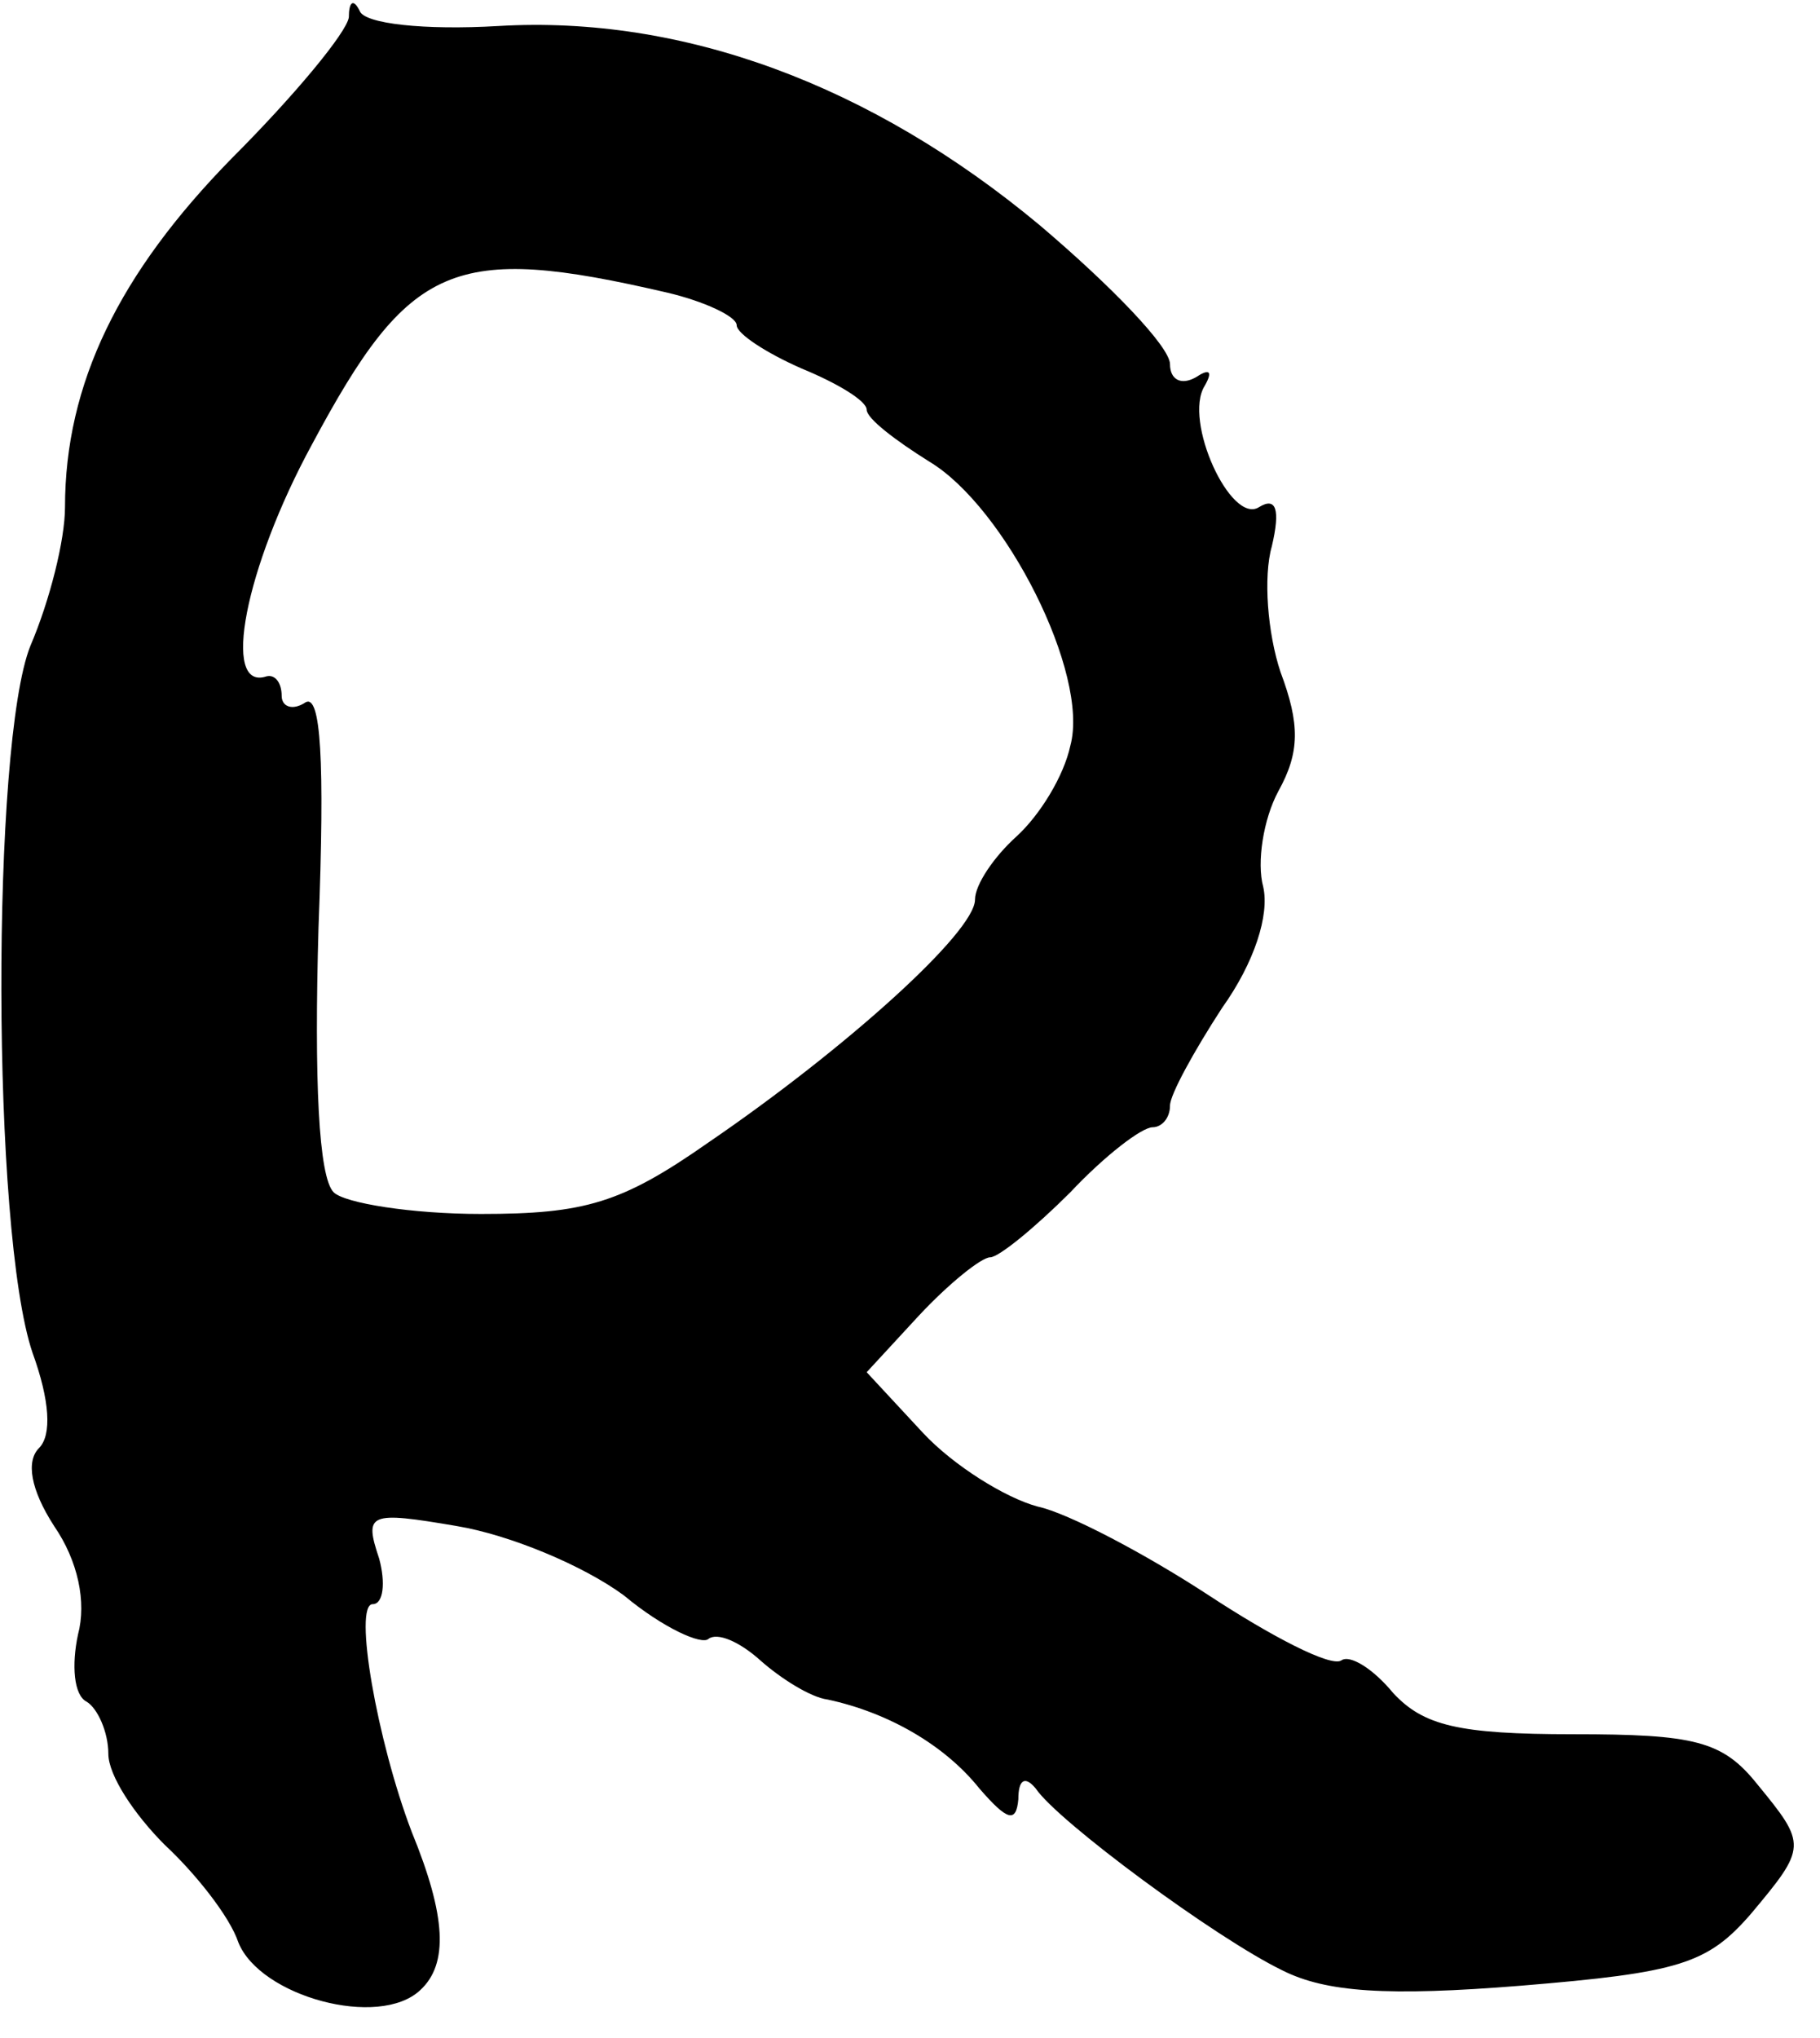 <?xml version="1.0" standalone="no"?>
<!DOCTYPE svg PUBLIC "-//W3C//DTD SVG 20010904//EN"
 "http://www.w3.org/TR/2001/REC-SVG-20010904/DTD/svg10.dtd">
<svg version="1.0" xmlns="http://www.w3.org/2000/svg"
 width="84pt" height="94pt" viewBox="0 0 84 94"
 preserveAspectRatio="xMidYMid meet">
<g transform="translate(0,94) scale(0.1,-0.1)"
fill="#000000" stroke="none">
<path d="M161 932 c-1 -7 -25 -36 -54 -65 -52 -53 -77 -104 -77 -161 0 -15 -7
-43 -16 -64 -18 -45 -18 -270 1 -326 8 -22 9 -38 3 -44 -6 -6 -4 -19 7 -36 11
-16 15 -35 11 -50 -3 -14 -2 -28 4 -31 5 -3 10 -14 10 -24 0 -10 12 -28 26
-42 14 -13 30 -33 34 -45 10 -25 65 -40 84 -22 13 12 12 34 -4 73 -16 42 -27
105 -18 105 5 0 6 10 3 21 -7 21 -5 22 36 15 24 -4 58 -18 77 -32 18 -15 36
-23 39 -20 4 3 14 -1 24 -10 9 -8 23 -17 31 -18 28 -6 54 -21 70 -41 13 -15
17 -16 18 -5 0 9 3 11 8 5 10 -15 83 -69 114 -84 20 -10 48 -12 110 -7 73 6
86 10 106 33 26 31 26 32 3 60 -16 20 -29 23 -85 23 -53 0 -69 4 -83 19 -9 11
-20 18 -24 15 -5 -3 -32 11 -61 30 -29 19 -65 38 -79 41 -15 4 -39 19 -53 34
l-26 28 24 26 c14 15 29 27 33 27 4 0 21 14 37 30 16 17 33 30 38 30 4 0 8 4
8 10 0 5 11 25 24 45 15 21 22 43 19 56 -3 11 0 31 7 44 10 18 10 31 1 55 -6
18 -8 44 -4 58 4 17 2 23 -6 18 -13 -8 -35 40 -25 56 4 7 2 8 -4 4 -7 -4 -12
-1 -12 6 0 8 -27 36 -60 64 -78 65 -165 97 -250 92 -34 -2 -62 1 -64 7 -3 6
-5 4 -5 -3z m147 -127 c17 -4 32 -11 32 -15 0 -4 14 -13 30 -20 17 -7 30 -15
30 -19 0 -4 13 -14 29 -24 35 -21 74 -98 65 -131 -3 -14 -14 -32 -25 -42 -10
-9 -19 -22 -19 -29 0 -15 -60 -69 -123 -112 -40 -28 -57 -33 -105 -33 -32 0
-63 5 -68 10 -7 7 -9 52 -7 122 3 78 1 108 -6 104 -6 -4 -11 -2 -11 3 0 6 -3
10 -7 9 -21 -7 -10 50 21 107 45 84 65 93 164 70z"/>
</g>
</svg>
